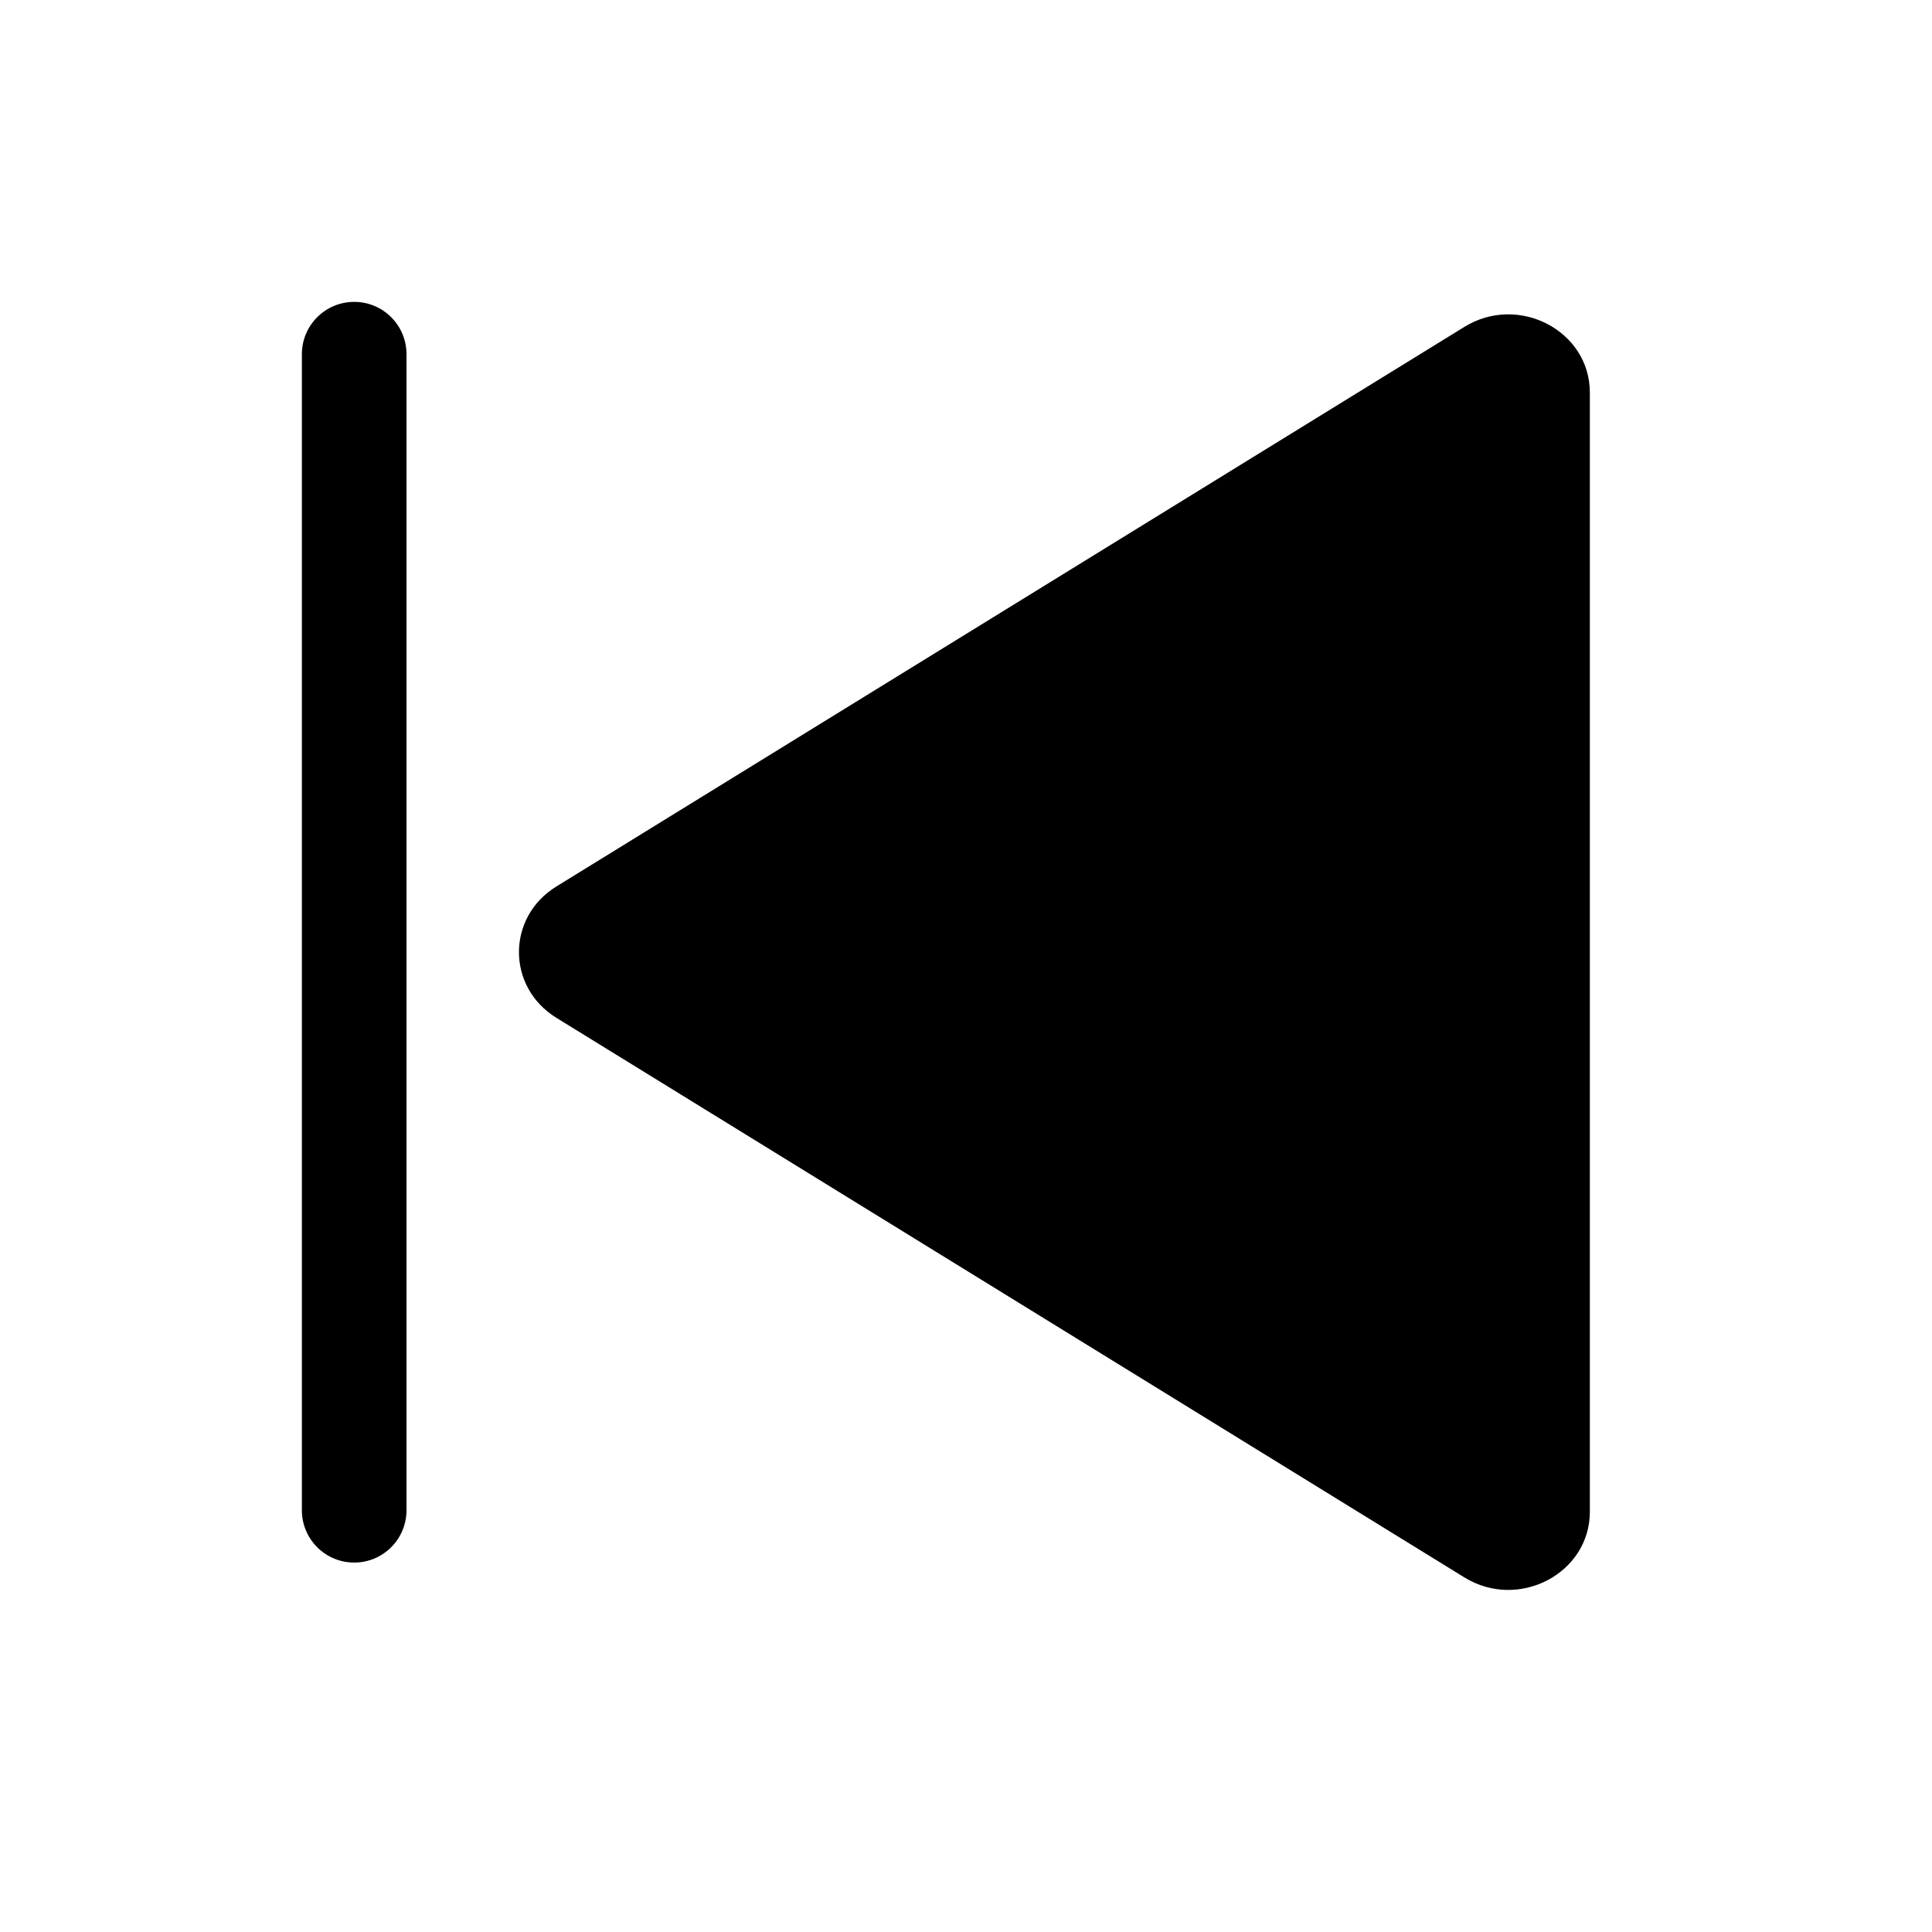 <svg width="32" height="32" viewBox="0 0 32 32" fill="none" xmlns="http://www.w3.org/2000/svg">
<path fill-rule="evenodd" clip-rule="evenodd" d="M9.215 16.858C8.389 16.349 8.389 15.192 9.215 14.683L24.255 5.414C25.153 4.861 26.333 5.479 26.333 6.502L26.333 25.039C26.333 26.062 25.153 26.68 24.255 26.127L9.215 16.858Z" fill="black"/>
<path d="M5 25.014C5 25.493 5.388 25.881 5.867 25.881C6.345 25.881 6.733 25.493 6.733 25.014L6.733 5.867C6.733 5.388 6.345 5 5.867 5C5.388 5 5 5.388 5 5.867L5 25.014Z" fill="black"/>
</svg>
